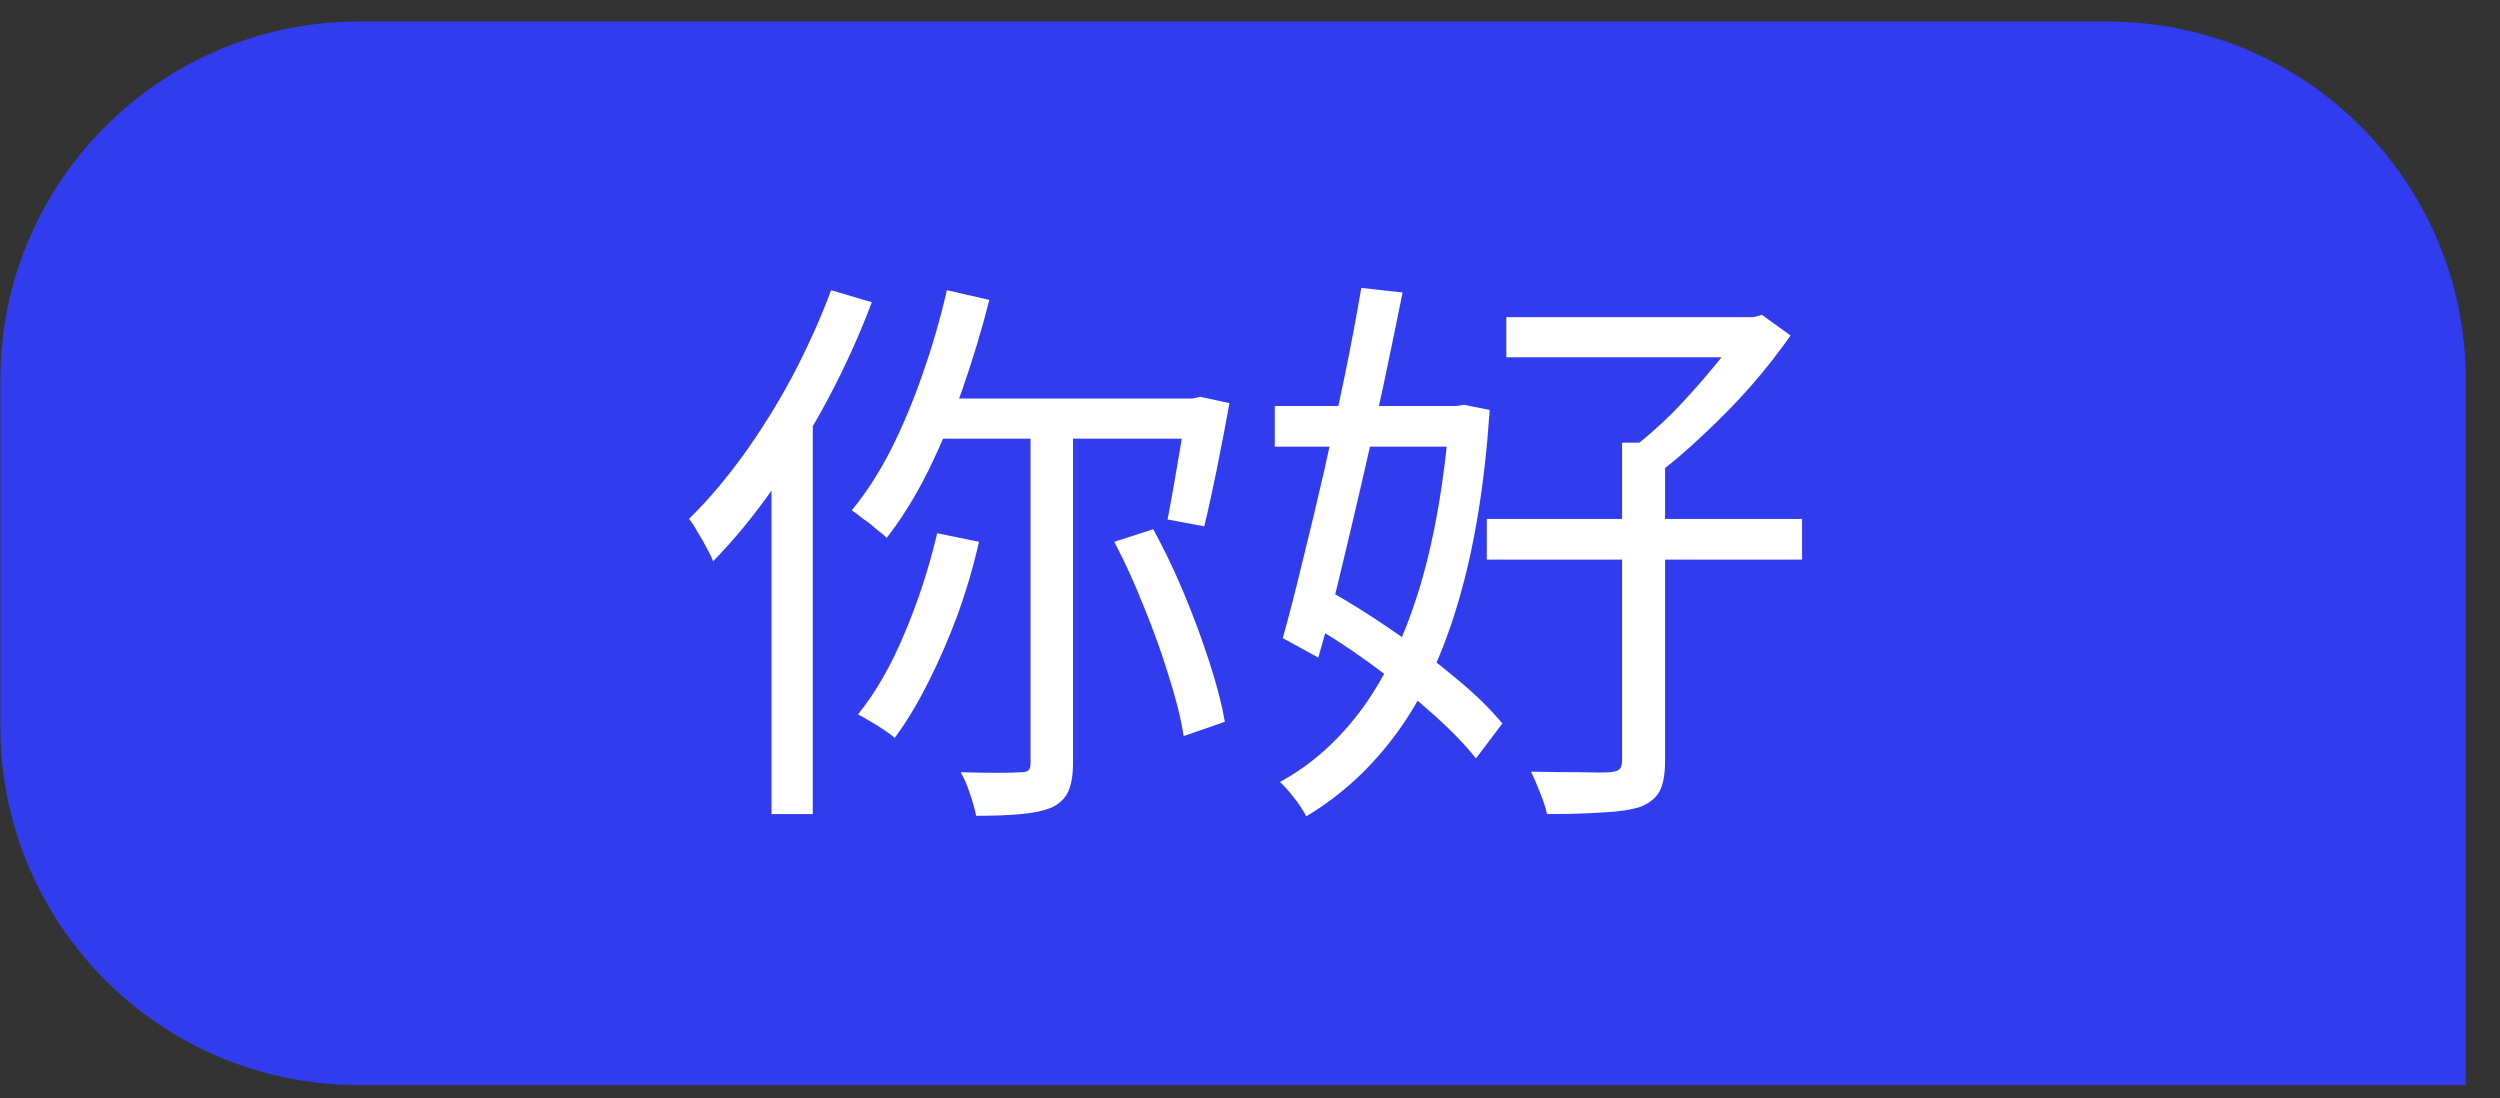 <svg width="66" height="29" viewBox="0 0 66 29" fill="none" xmlns="http://www.w3.org/2000/svg">
<rect x="0" y="0" width="66" height="29" fill="#333333" stroke="none"/>
<path d="M65.096 10.027C65.096 4.803 60.861 0.569 55.638 0.569H9.467C4.244 0.569 0.01 4.803 0.01 10.027V19.189C0.01 24.412 4.244 28.646 9.467 28.646H65.096V10.027Z" fill="#323CEF"/>
<path d="M24.998 7.661L26.118 7.918C25.916 8.715 25.679 9.502 25.407 10.279C25.134 11.046 24.832 11.767 24.499 12.443C24.166 13.108 23.803 13.694 23.41 14.198C23.349 14.137 23.258 14.062 23.137 13.971C23.026 13.87 22.91 13.779 22.789 13.699C22.678 13.608 22.577 13.532 22.486 13.472C22.87 13.008 23.218 12.468 23.53 11.852C23.843 11.227 24.121 10.561 24.363 9.855C24.615 9.139 24.827 8.408 24.998 7.661ZM24.741 14.077L25.846 14.304C25.694 14.97 25.503 15.62 25.271 16.256C25.039 16.881 24.781 17.471 24.499 18.026C24.227 18.571 23.934 19.055 23.621 19.479C23.551 19.418 23.455 19.348 23.334 19.267C23.213 19.186 23.092 19.111 22.971 19.04C22.85 18.969 22.744 18.909 22.653 18.858C23.117 18.283 23.526 17.572 23.878 16.725C24.242 15.867 24.529 14.985 24.741 14.077ZM24.847 10.521H31.656V11.58H24.423L24.847 10.521ZM27.207 10.945H28.327V20.145C28.327 20.457 28.287 20.704 28.206 20.886C28.125 21.068 27.984 21.209 27.782 21.31C27.571 21.401 27.298 21.461 26.965 21.491C26.643 21.522 26.244 21.537 25.77 21.537C25.74 21.375 25.684 21.179 25.604 20.947C25.533 20.725 25.452 20.538 25.361 20.387C25.725 20.397 26.052 20.402 26.345 20.402C26.648 20.402 26.849 20.397 26.95 20.387C27.041 20.387 27.107 20.372 27.147 20.341C27.187 20.311 27.207 20.245 27.207 20.145V10.945ZM29.417 14.304L30.446 13.971C30.738 14.506 31.011 15.075 31.263 15.681C31.515 16.286 31.737 16.886 31.928 17.481C32.12 18.067 32.256 18.591 32.337 19.055L31.248 19.433C31.177 18.969 31.046 18.44 30.854 17.845C30.673 17.249 30.456 16.644 30.203 16.029C29.961 15.414 29.699 14.838 29.417 14.304ZM31.323 10.521H31.49L31.686 10.476L32.458 10.642C32.357 11.197 32.246 11.777 32.125 12.382C32.004 12.977 31.893 13.482 31.792 13.895L30.824 13.714C30.874 13.451 30.93 13.149 30.99 12.806C31.051 12.463 31.111 12.11 31.172 11.747C31.232 11.373 31.283 11.02 31.323 10.687V10.521ZM21.942 7.661L23.016 7.979C22.693 8.836 22.31 9.684 21.866 10.521C21.422 11.348 20.943 12.13 20.429 12.866C19.914 13.603 19.379 14.253 18.825 14.818C18.794 14.727 18.739 14.611 18.658 14.47C18.588 14.329 18.507 14.188 18.416 14.047C18.335 13.895 18.26 13.779 18.189 13.699C18.694 13.204 19.178 12.634 19.642 11.989C20.106 11.343 20.535 10.652 20.928 9.916C21.321 9.169 21.659 8.418 21.942 7.661ZM20.368 11.55L21.442 10.476L21.457 10.491V21.491H20.368V11.55ZM39.767 8.372H46.425V9.431H39.767V8.372ZM39.252 13.699H47.575V14.773H39.252V13.699ZM42.823 11.686H43.958V20.084C43.958 20.427 43.913 20.689 43.822 20.871C43.731 21.052 43.565 21.194 43.322 21.295C43.08 21.375 42.758 21.426 42.354 21.446C41.951 21.476 41.446 21.491 40.841 21.491C40.811 21.34 40.75 21.153 40.659 20.931C40.579 20.72 40.498 20.533 40.417 20.372C40.901 20.382 41.335 20.387 41.719 20.387C42.102 20.397 42.359 20.397 42.49 20.387C42.621 20.377 42.707 20.351 42.748 20.311C42.798 20.271 42.823 20.195 42.823 20.084V11.686ZM46.016 8.372H46.288L46.515 8.312L47.272 8.857C46.969 9.29 46.621 9.734 46.228 10.188C45.834 10.632 45.421 11.056 44.987 11.459C44.563 11.863 44.145 12.221 43.731 12.533C43.65 12.422 43.539 12.301 43.398 12.17C43.267 12.029 43.156 11.923 43.065 11.852C43.428 11.58 43.797 11.257 44.17 10.884C44.543 10.501 44.891 10.112 45.214 9.719C45.547 9.326 45.814 8.962 46.016 8.63V8.372ZM33.654 10.718H38.647V11.792H33.654V10.718ZM35.938 7.601L37.028 7.722C36.877 8.478 36.71 9.285 36.529 10.143C36.347 11 36.155 11.863 35.953 12.73C35.752 13.598 35.555 14.43 35.363 15.227C35.172 16.024 34.985 16.735 34.803 17.36L33.865 16.846C34.027 16.271 34.198 15.605 34.38 14.849C34.572 14.082 34.763 13.28 34.955 12.443C35.147 11.595 35.328 10.758 35.499 9.931C35.671 9.094 35.817 8.317 35.938 7.601ZM34.41 16.377L35.046 15.575C35.611 15.888 36.191 16.251 36.786 16.664C37.381 17.068 37.931 17.481 38.435 17.905C38.95 18.329 39.358 18.727 39.661 19.101L38.965 20.023C38.672 19.65 38.274 19.242 37.769 18.798C37.275 18.354 36.735 17.92 36.15 17.497C35.565 17.073 34.985 16.7 34.41 16.377ZM38.269 10.718H38.45L38.647 10.687L39.328 10.824C39.197 12.771 38.924 14.445 38.511 15.847C38.107 17.239 37.568 18.399 36.892 19.328C36.216 20.256 35.414 20.997 34.486 21.552C34.415 21.411 34.309 21.249 34.168 21.068C34.037 20.896 33.911 20.755 33.79 20.644C34.627 20.19 35.358 19.534 35.984 18.677C36.609 17.809 37.114 16.735 37.497 15.454C37.88 14.163 38.137 12.665 38.269 10.96V10.718Z" fill="white"/>
</svg>
